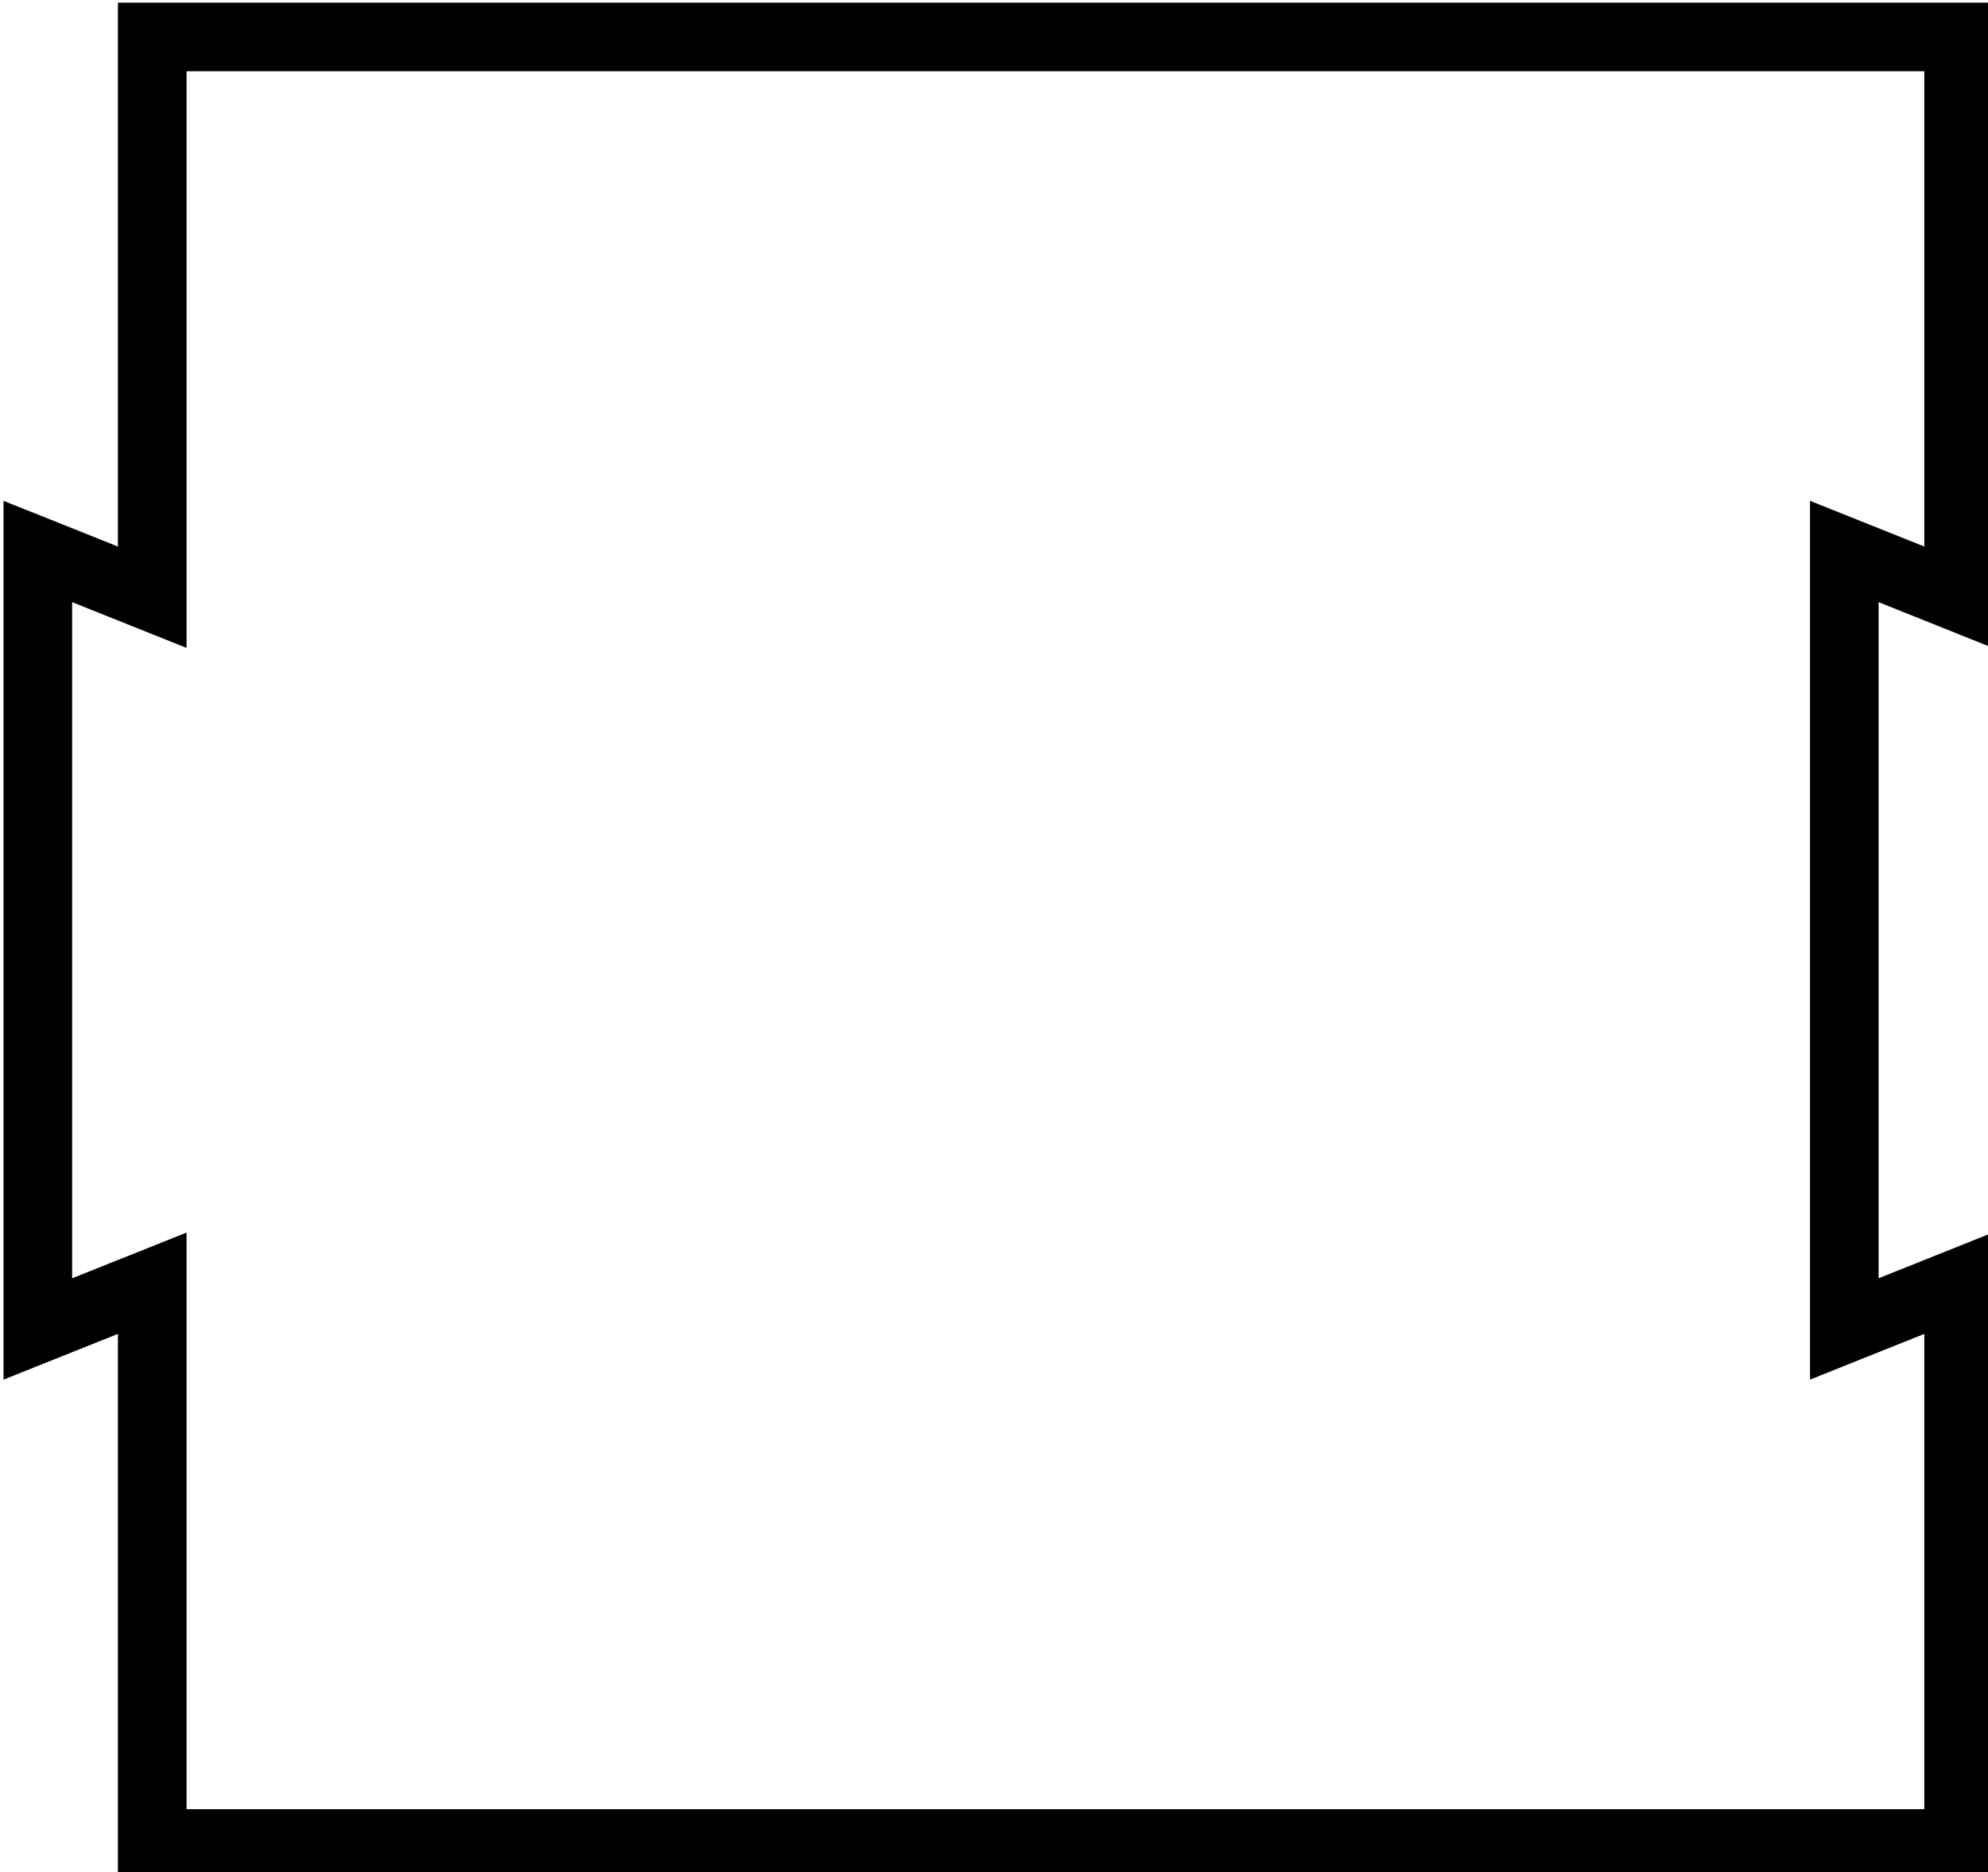 <?xml version="1.0" encoding="UTF-8" standalone="no"?>
<svg
   xmlns:dc="http://purl.org/dc/elements/1.1/"
   xmlns:cc="http://creativecommons.org/ns#"
   xmlns:rdf="http://www.w3.org/1999/02/22-rdf-syntax-ns#"
   xmlns:svg="http://www.w3.org/2000/svg"
   xmlns="http://www.w3.org/2000/svg"
   id="svg8"
   version="1.1"
   viewBox="0 0 8.7 8.2"
   height="0.323in"
   width="0.343in">
  <defs
     id="defs2" />
  <g
     transform="translate(-7.64,-25.197)"
     id="layer1">
    <path
       transform="matrix(0.265,0,0,0.265,0,17.6)"
       d="m 31.332,29.279 v 9.26 l -1.891,-0.756 v 12.85 l 1.891,-0.756 v 9.26 h 29.857 v -9.26 l -1.889,0.756 V 37.783 l 1.889,0.756 v -9.26 z"
       style="fill:none;stroke:#000000;stroke-width:1.134;stroke-miterlimit:4;stroke-dasharray:none;stop-color:#000000"
       id="rect10" />
  </g>
</svg>
